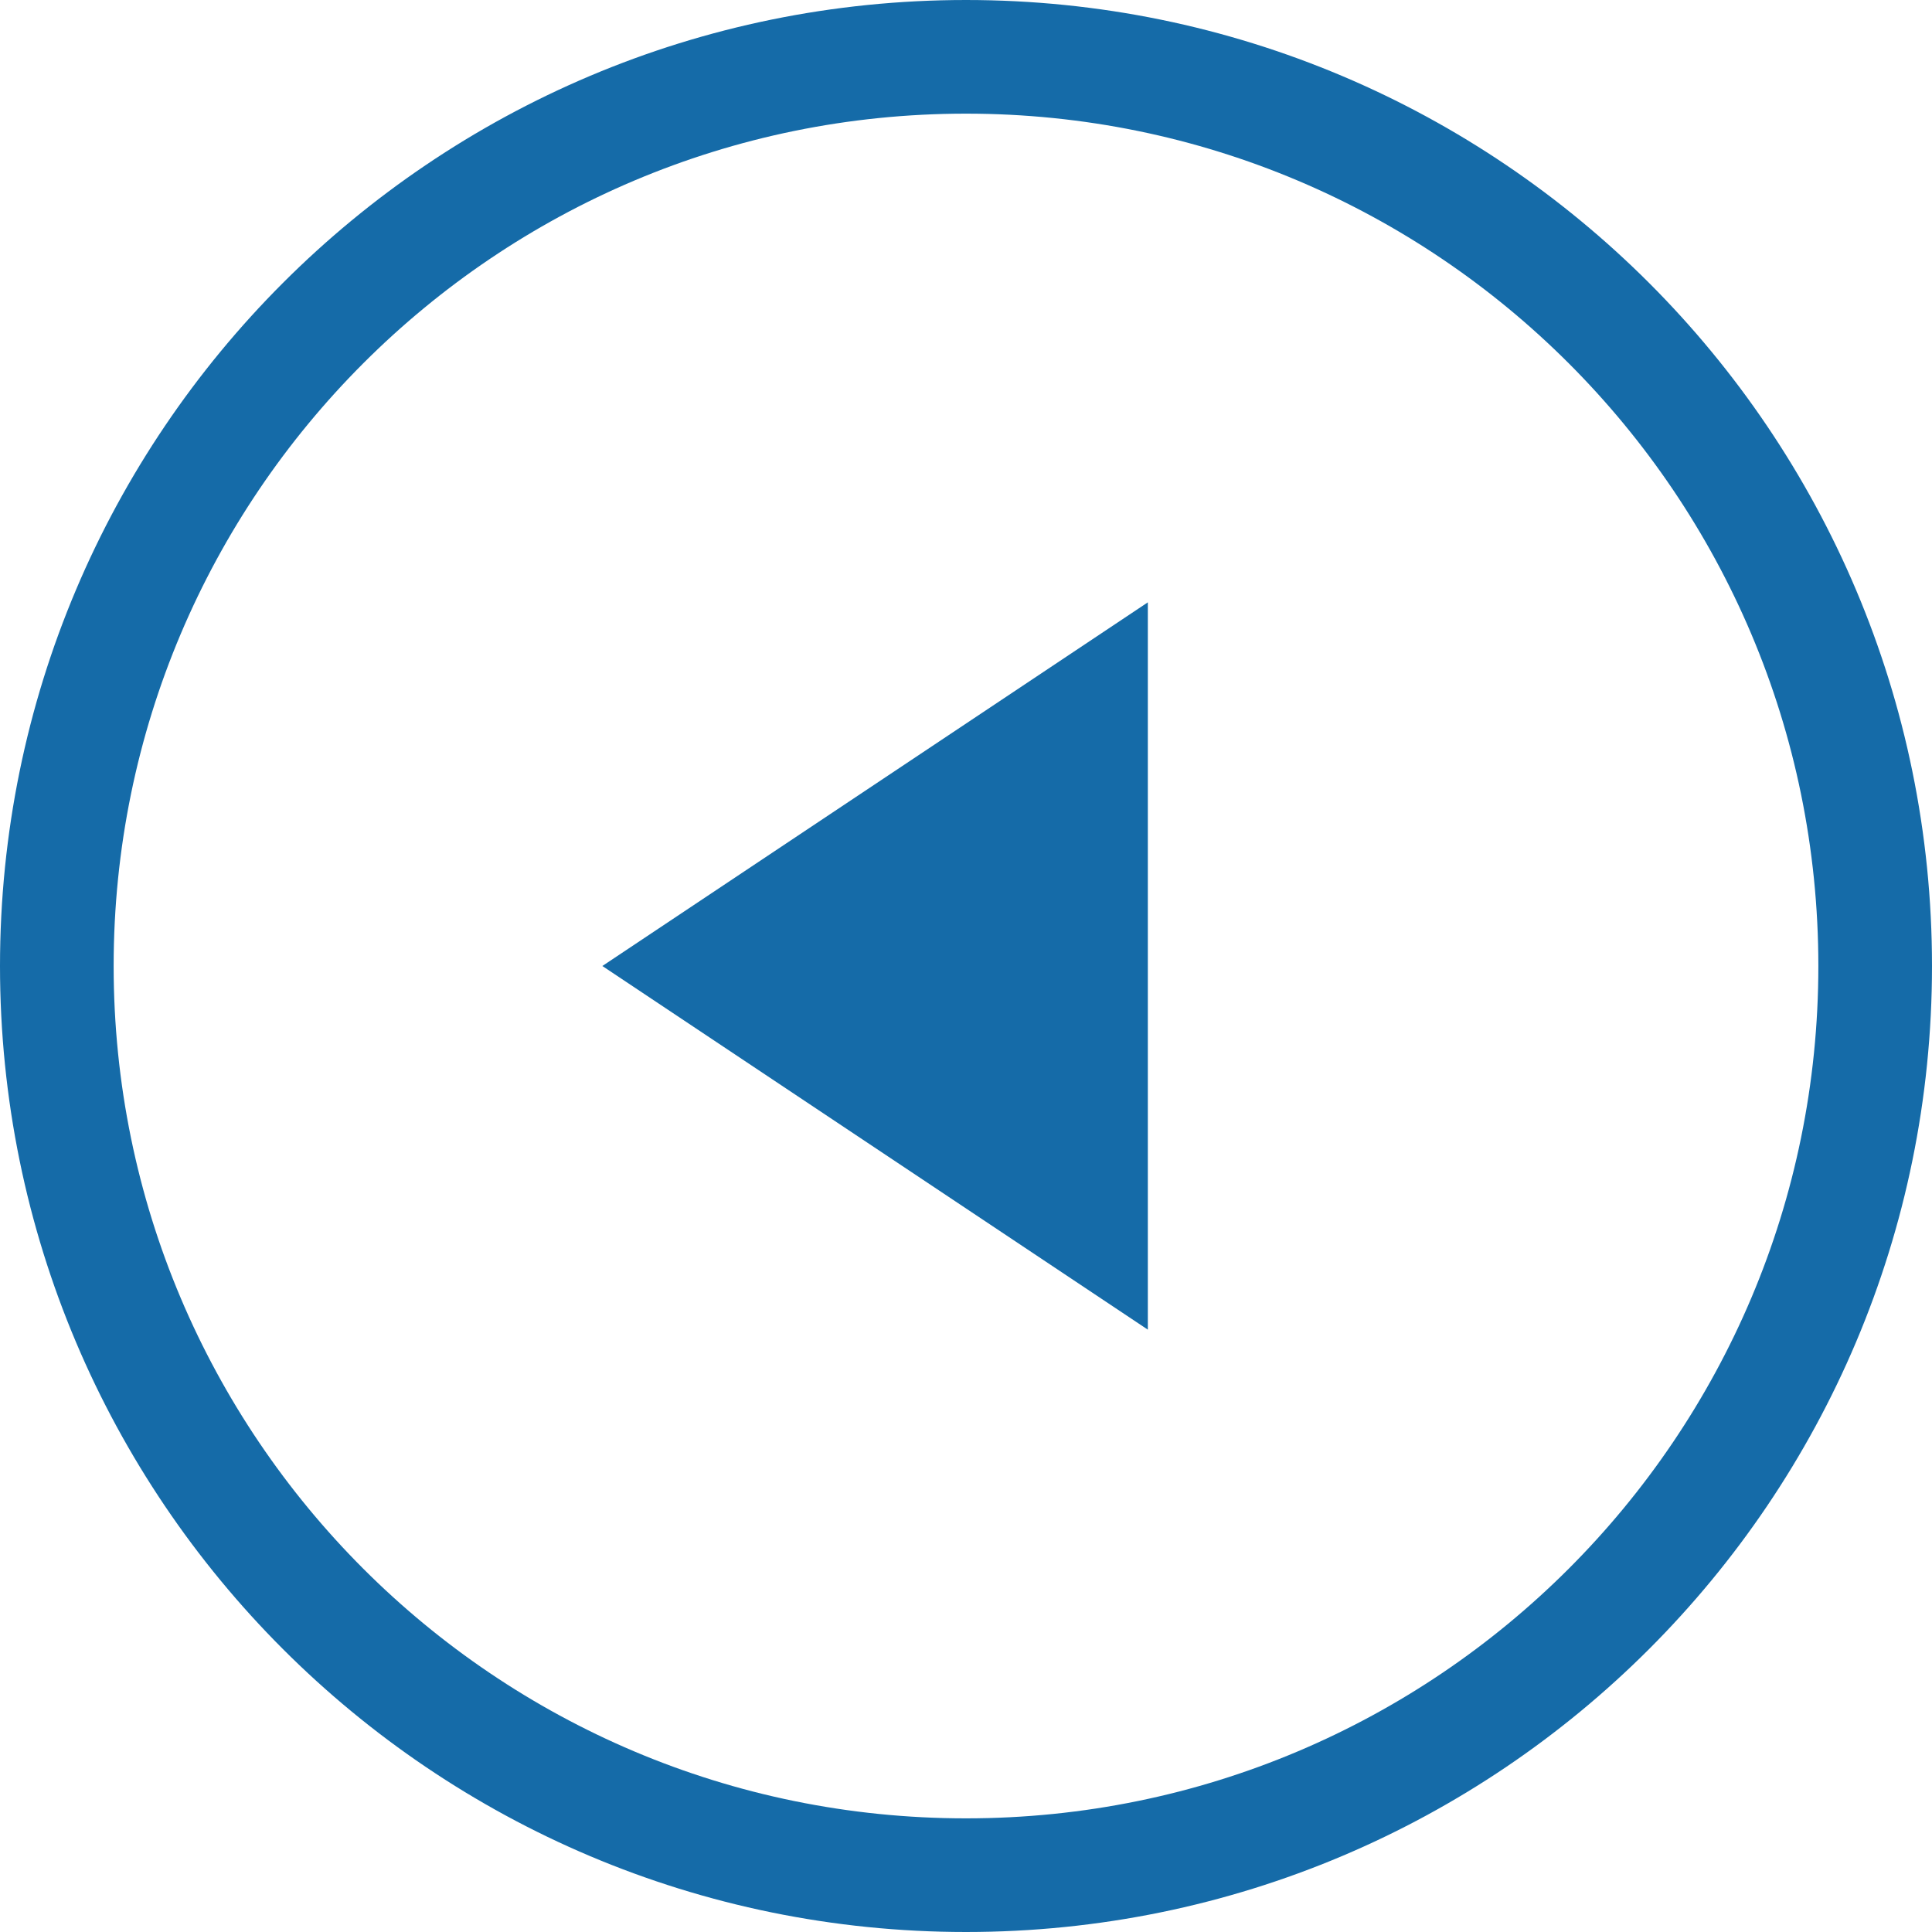 <svg width="34" height="34" viewBox="0 0 34 34" fill="none" xmlns="http://www.w3.org/2000/svg">
<path d="M17 1C8.163 1 1 8.163 1 17C1 25.837 8.163 33 17 33C25.837 33 33 25.837 33 17C33 8.163 25.837 1 17 1Z" stroke="#156BA8" stroke-width="2" stroke-linecap="round" stroke-linejoin="round"/>
<path d="M20.2 23.4L10.6 17L20.2 10.6L20.2 23.4Z" fill="#156BA8"/>
</svg>
